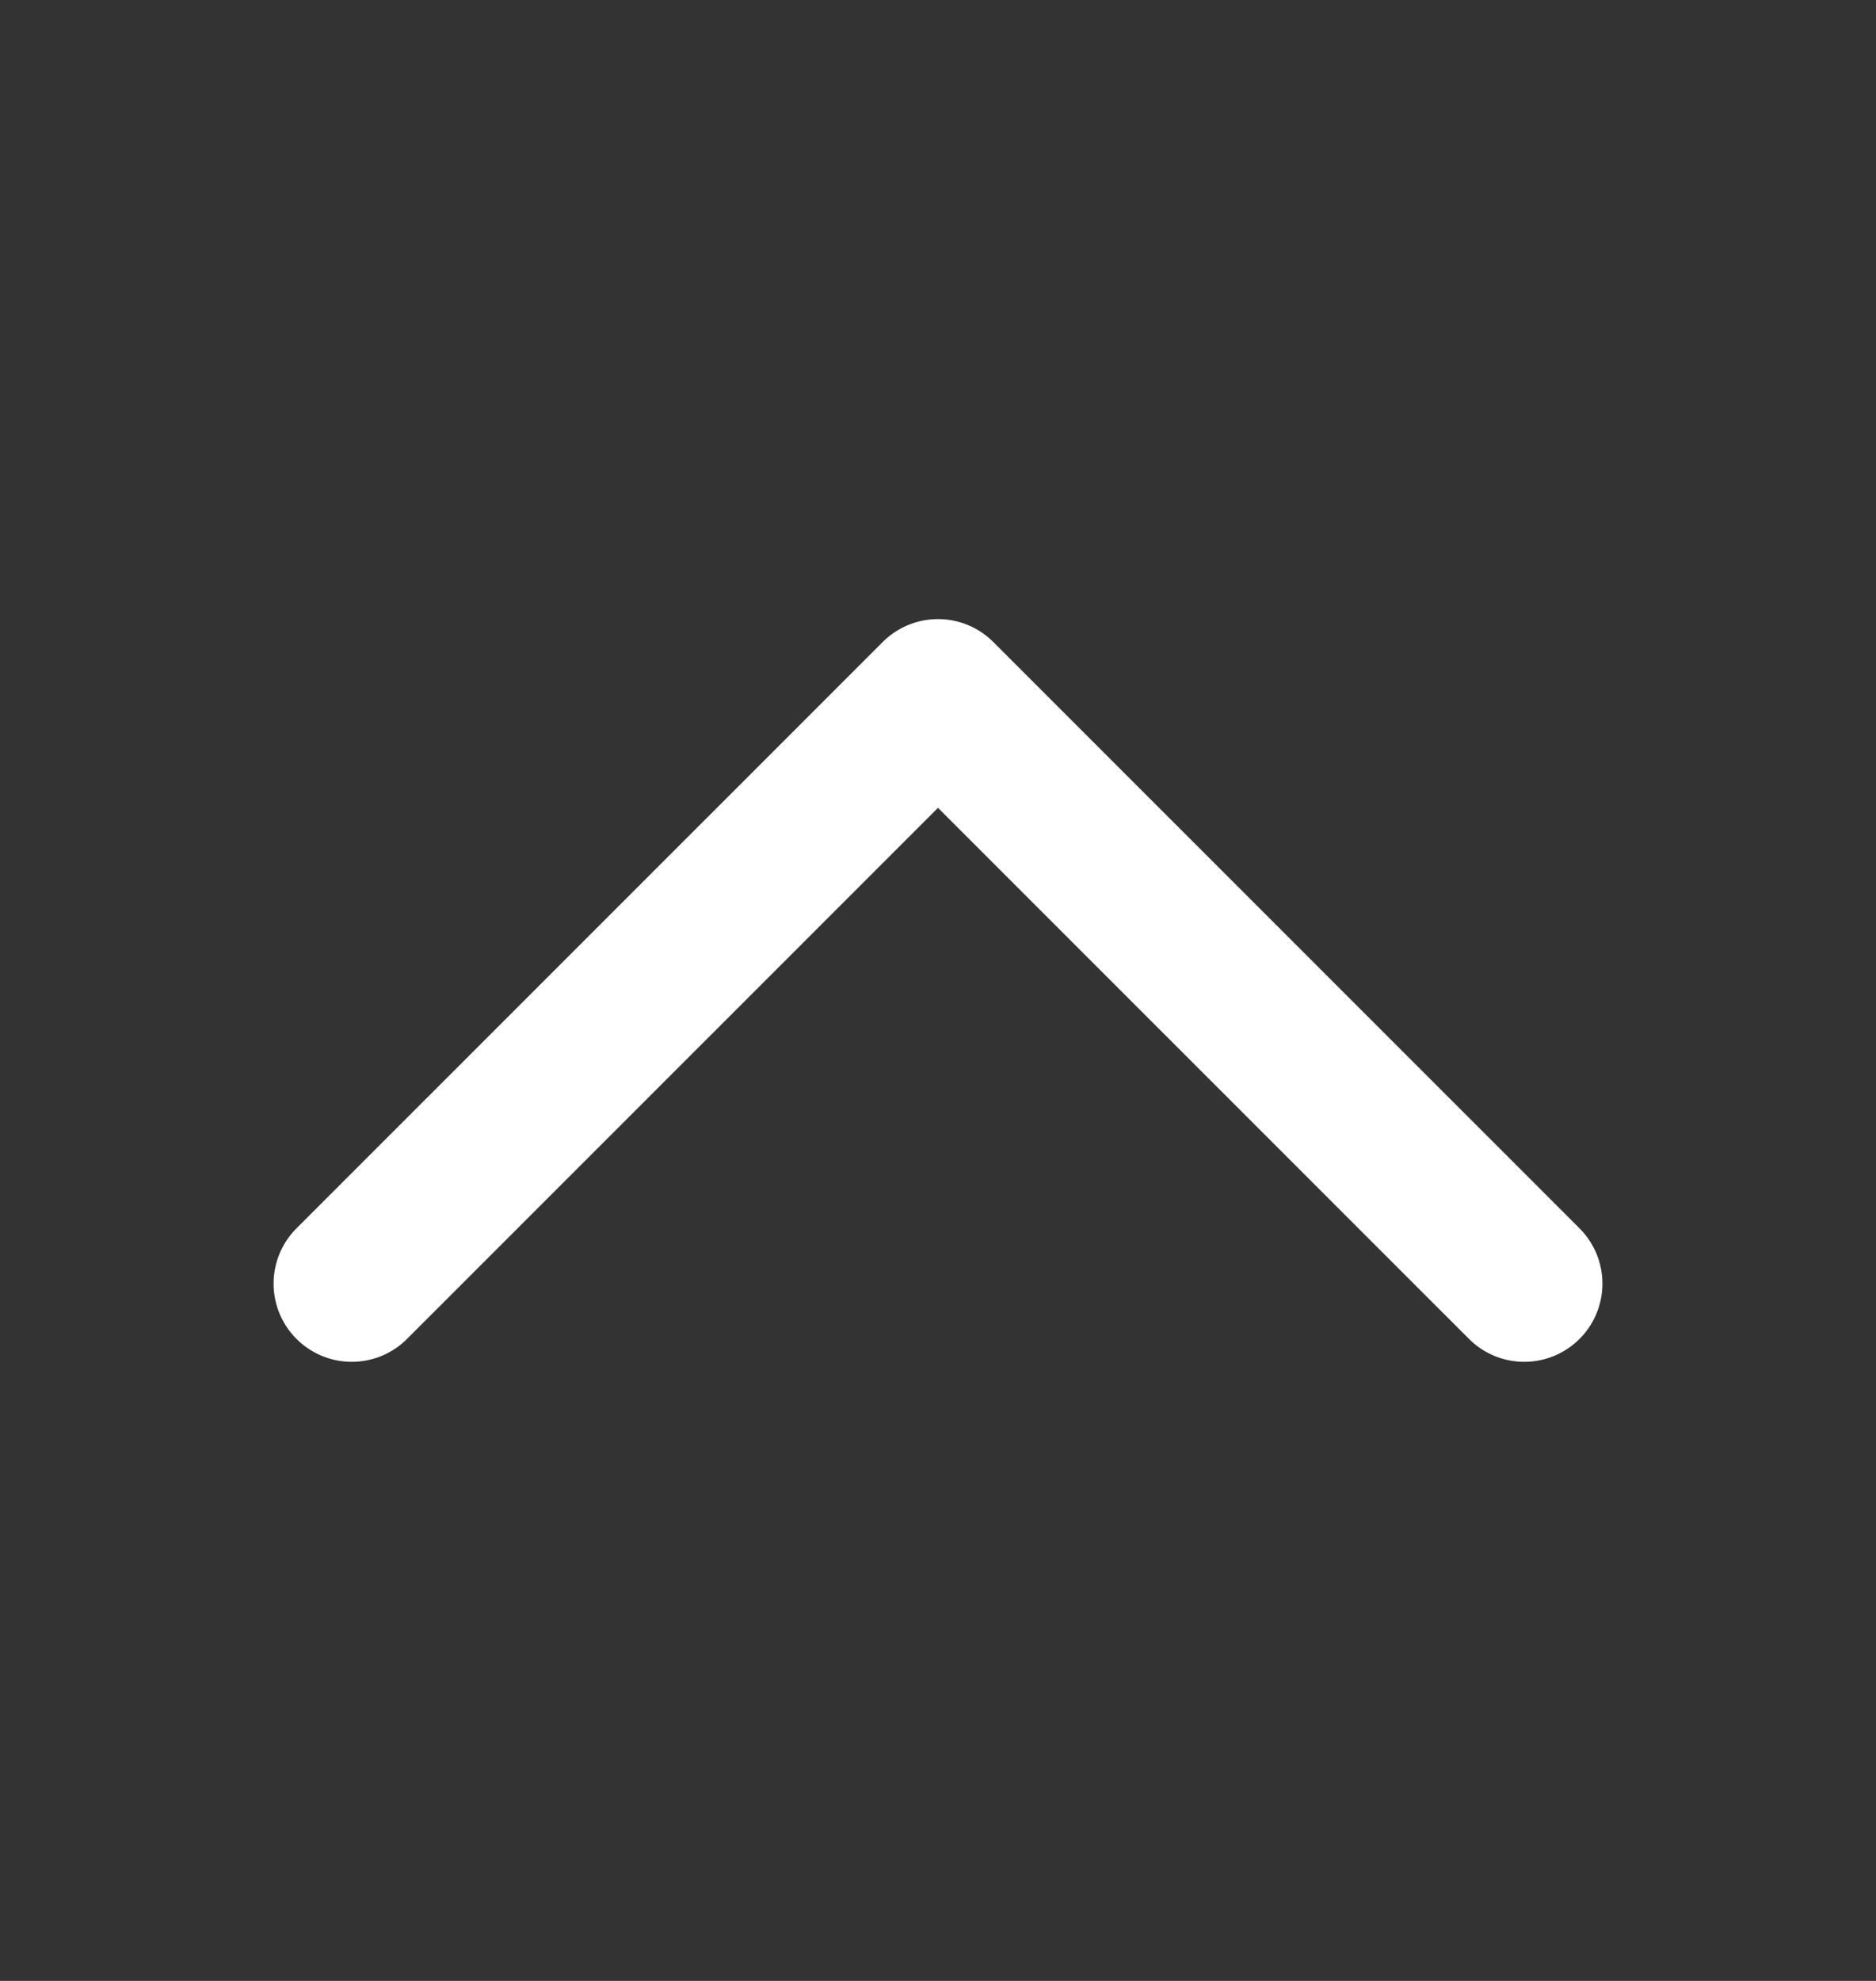 <svg width="18" height="19" viewBox="0 0 18 19" fill="none" xmlns="http://www.w3.org/2000/svg">
<rect x="0" y="0" width="18" height="19" fill="#333333" stroke="none"/>
<path d="M14.625 12.312L9 6.688L3.375 12.312" stroke="white" stroke-width="1.5" stroke-linecap="round" stroke-linejoin="round"/>
</svg>
